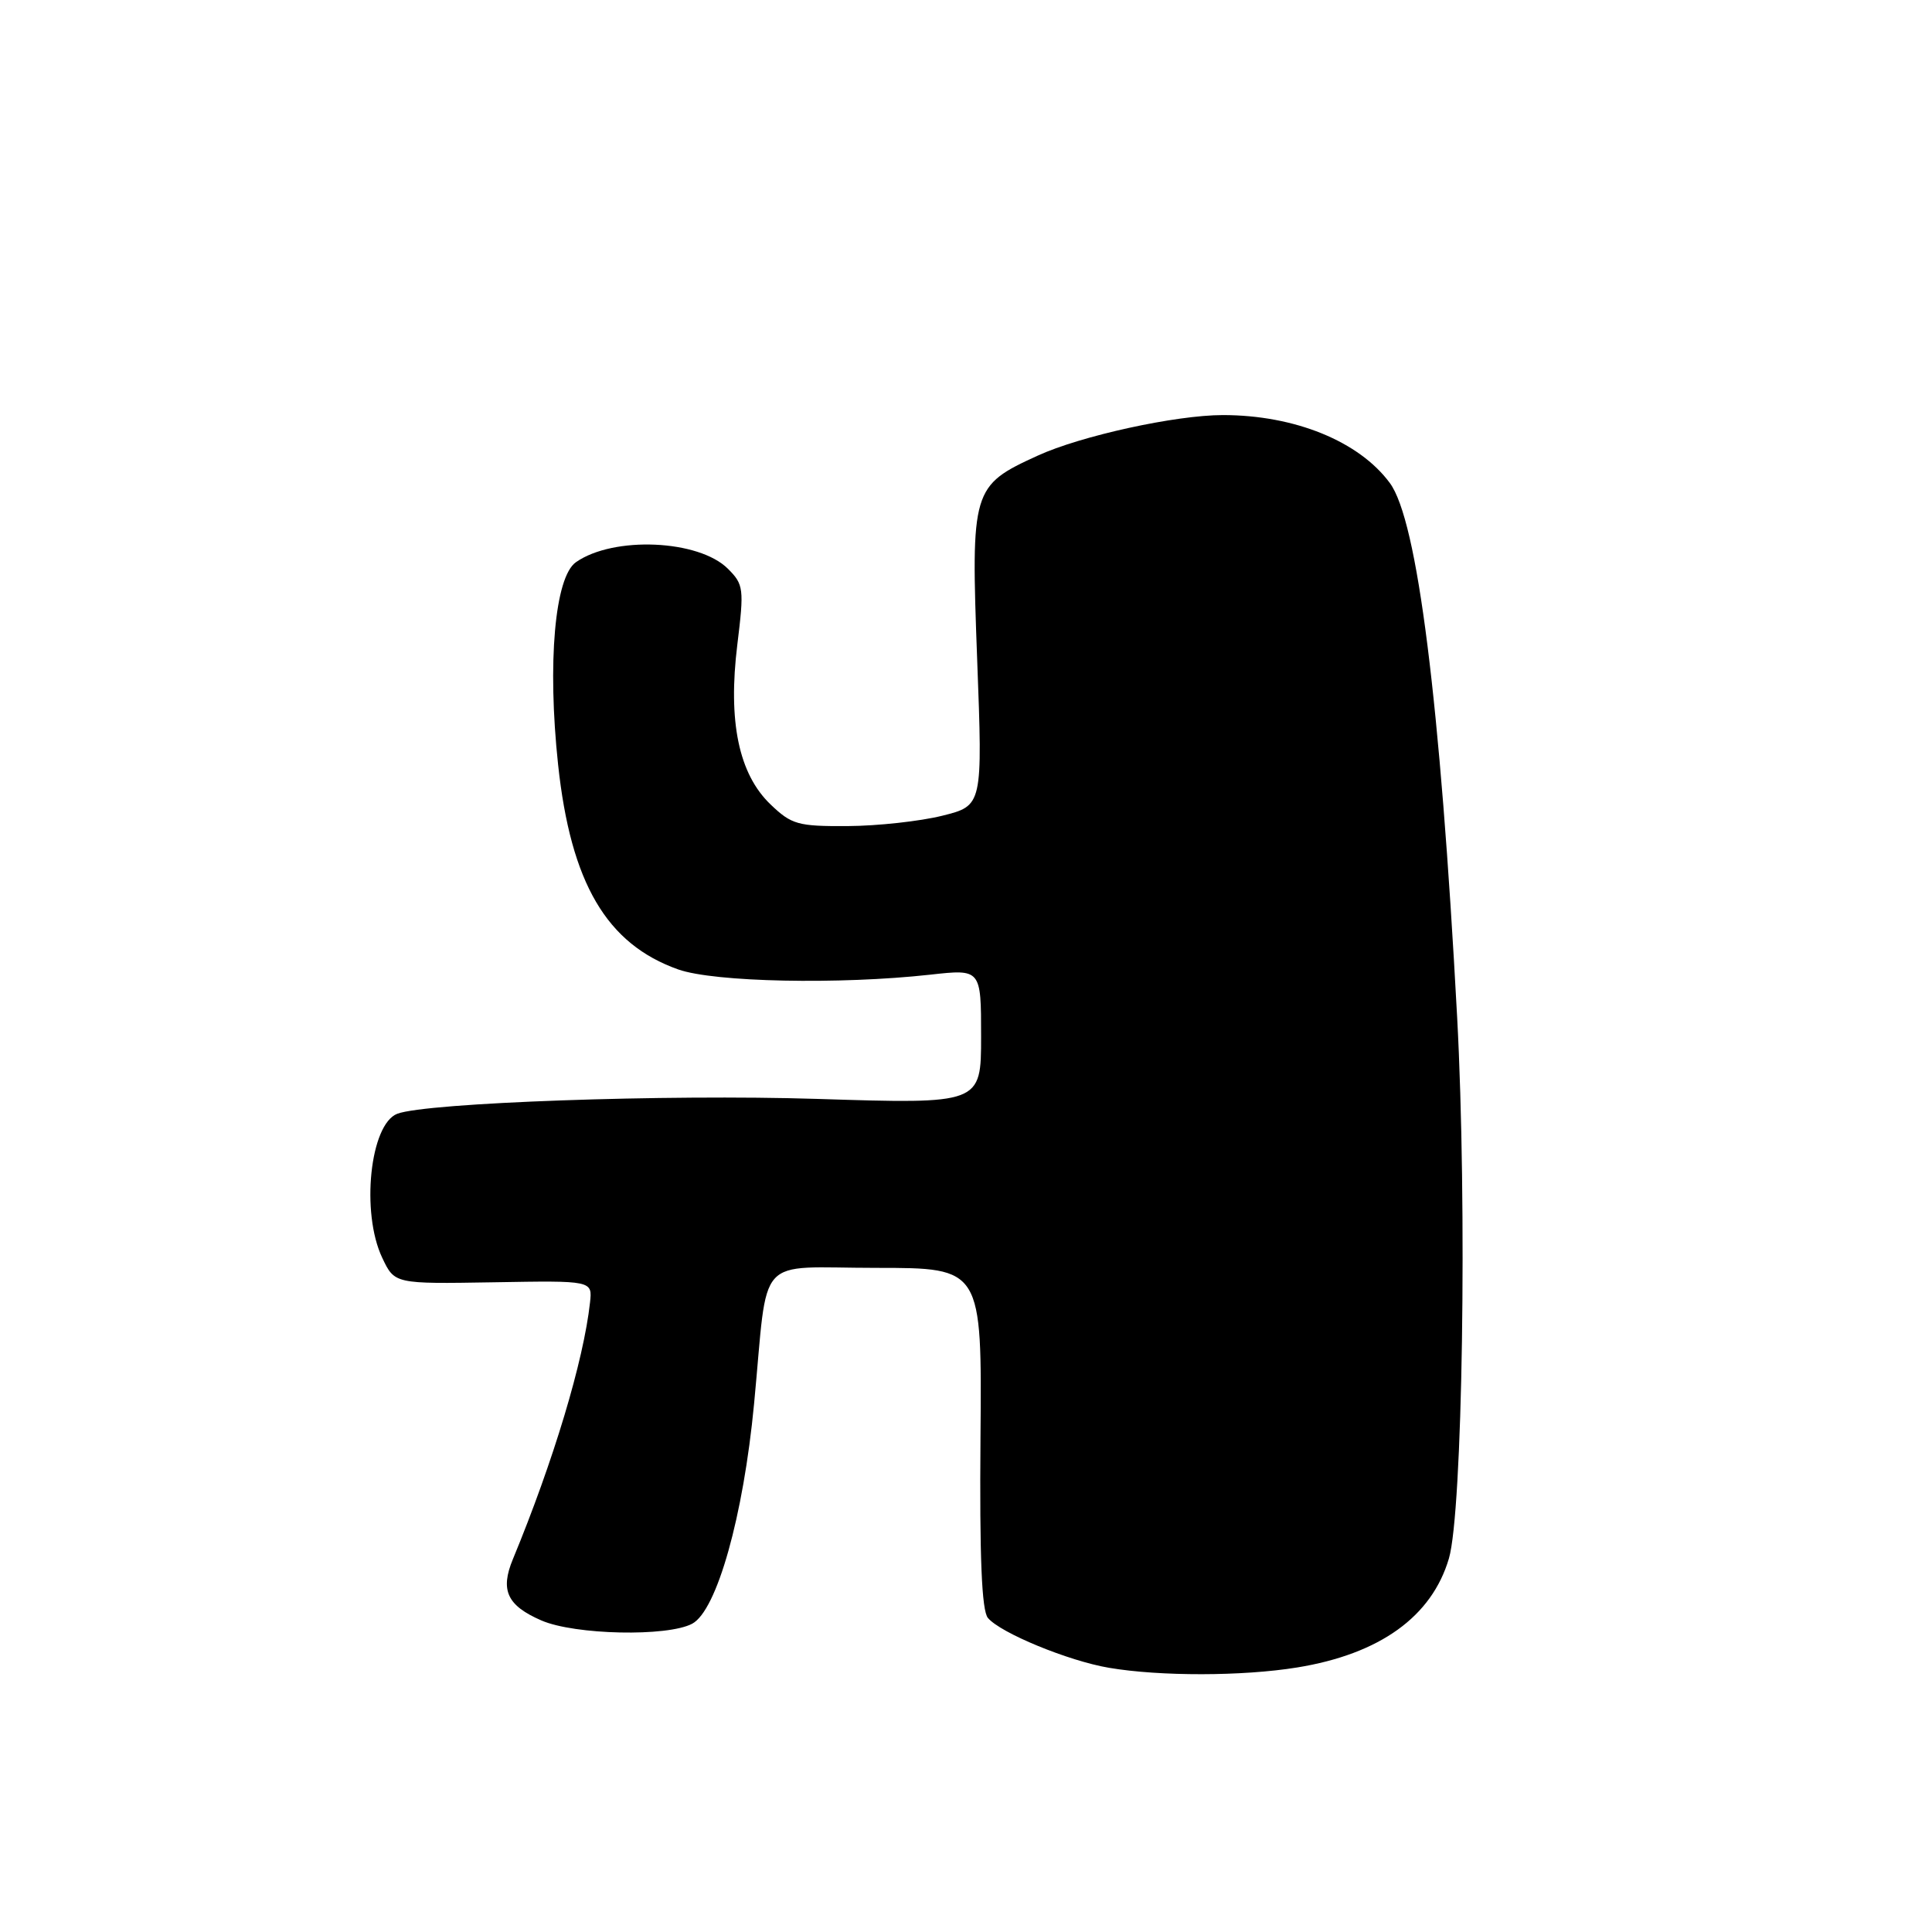 <?xml version="1.0" encoding="UTF-8" standalone="no"?>
<!DOCTYPE svg PUBLIC "-//W3C//DTD SVG 1.1//EN" "http://www.w3.org/Graphics/SVG/1.1/DTD/svg11.dtd" >
<svg xmlns="http://www.w3.org/2000/svg" xmlns:xlink="http://www.w3.org/1999/xlink" version="1.1" viewBox="0 0 256 256">
 <g >
 <path fill="currentColor"
d=" M 171.87 220.95 C 182.83 219.17 189.72 214.22 191.99 206.50 C 193.80 200.32 194.42 159.80 193.08 134.79 C 190.83 92.89 187.82 68.95 184.16 64.00 C 180.08 58.47 171.55 55.00 162.04 55.00 C 155.79 55.00 143.22 57.75 137.49 60.38 C 128.78 64.36 128.64 64.84 129.48 87.39 C 130.21 106.75 130.21 106.75 124.85 108.09 C 121.91 108.82 116.27 109.44 112.32 109.46 C 105.73 109.50 104.89 109.26 102.11 106.60 C 97.89 102.56 96.44 95.62 97.70 85.41 C 98.61 78.00 98.54 77.45 96.46 75.37 C 92.59 71.50 81.29 71.01 76.32 74.49 C 73.51 76.45 72.51 87.84 73.95 101.31 C 75.63 117.01 80.38 125.10 89.88 128.46 C 94.65 130.14 111.24 130.48 123.25 129.15 C 130.00 128.40 130.00 128.40 130.00 137.35 C 130.00 146.30 130.00 146.30 108.25 145.61 C 88.35 144.98 56.48 146.11 52.64 147.58 C 49.03 148.97 47.80 160.67 50.65 166.67 C 52.29 170.13 52.29 170.13 65.40 169.91 C 78.50 169.68 78.50 169.68 78.18 172.59 C 77.33 180.33 73.33 193.61 67.96 206.60 C 66.25 210.72 67.20 212.75 71.74 214.72 C 76.17 216.64 88.44 216.90 91.72 215.15 C 94.99 213.40 98.50 200.92 99.92 186.00 C 101.85 165.80 99.86 168.00 116.13 168.00 C 130.11 168.00 130.11 168.00 129.92 190.49 C 129.79 206.36 130.08 213.39 130.90 214.38 C 132.55 216.37 141.56 220.08 146.94 220.99 C 153.71 222.14 164.66 222.12 171.87 220.95 Z "/>
</g>
</svg>